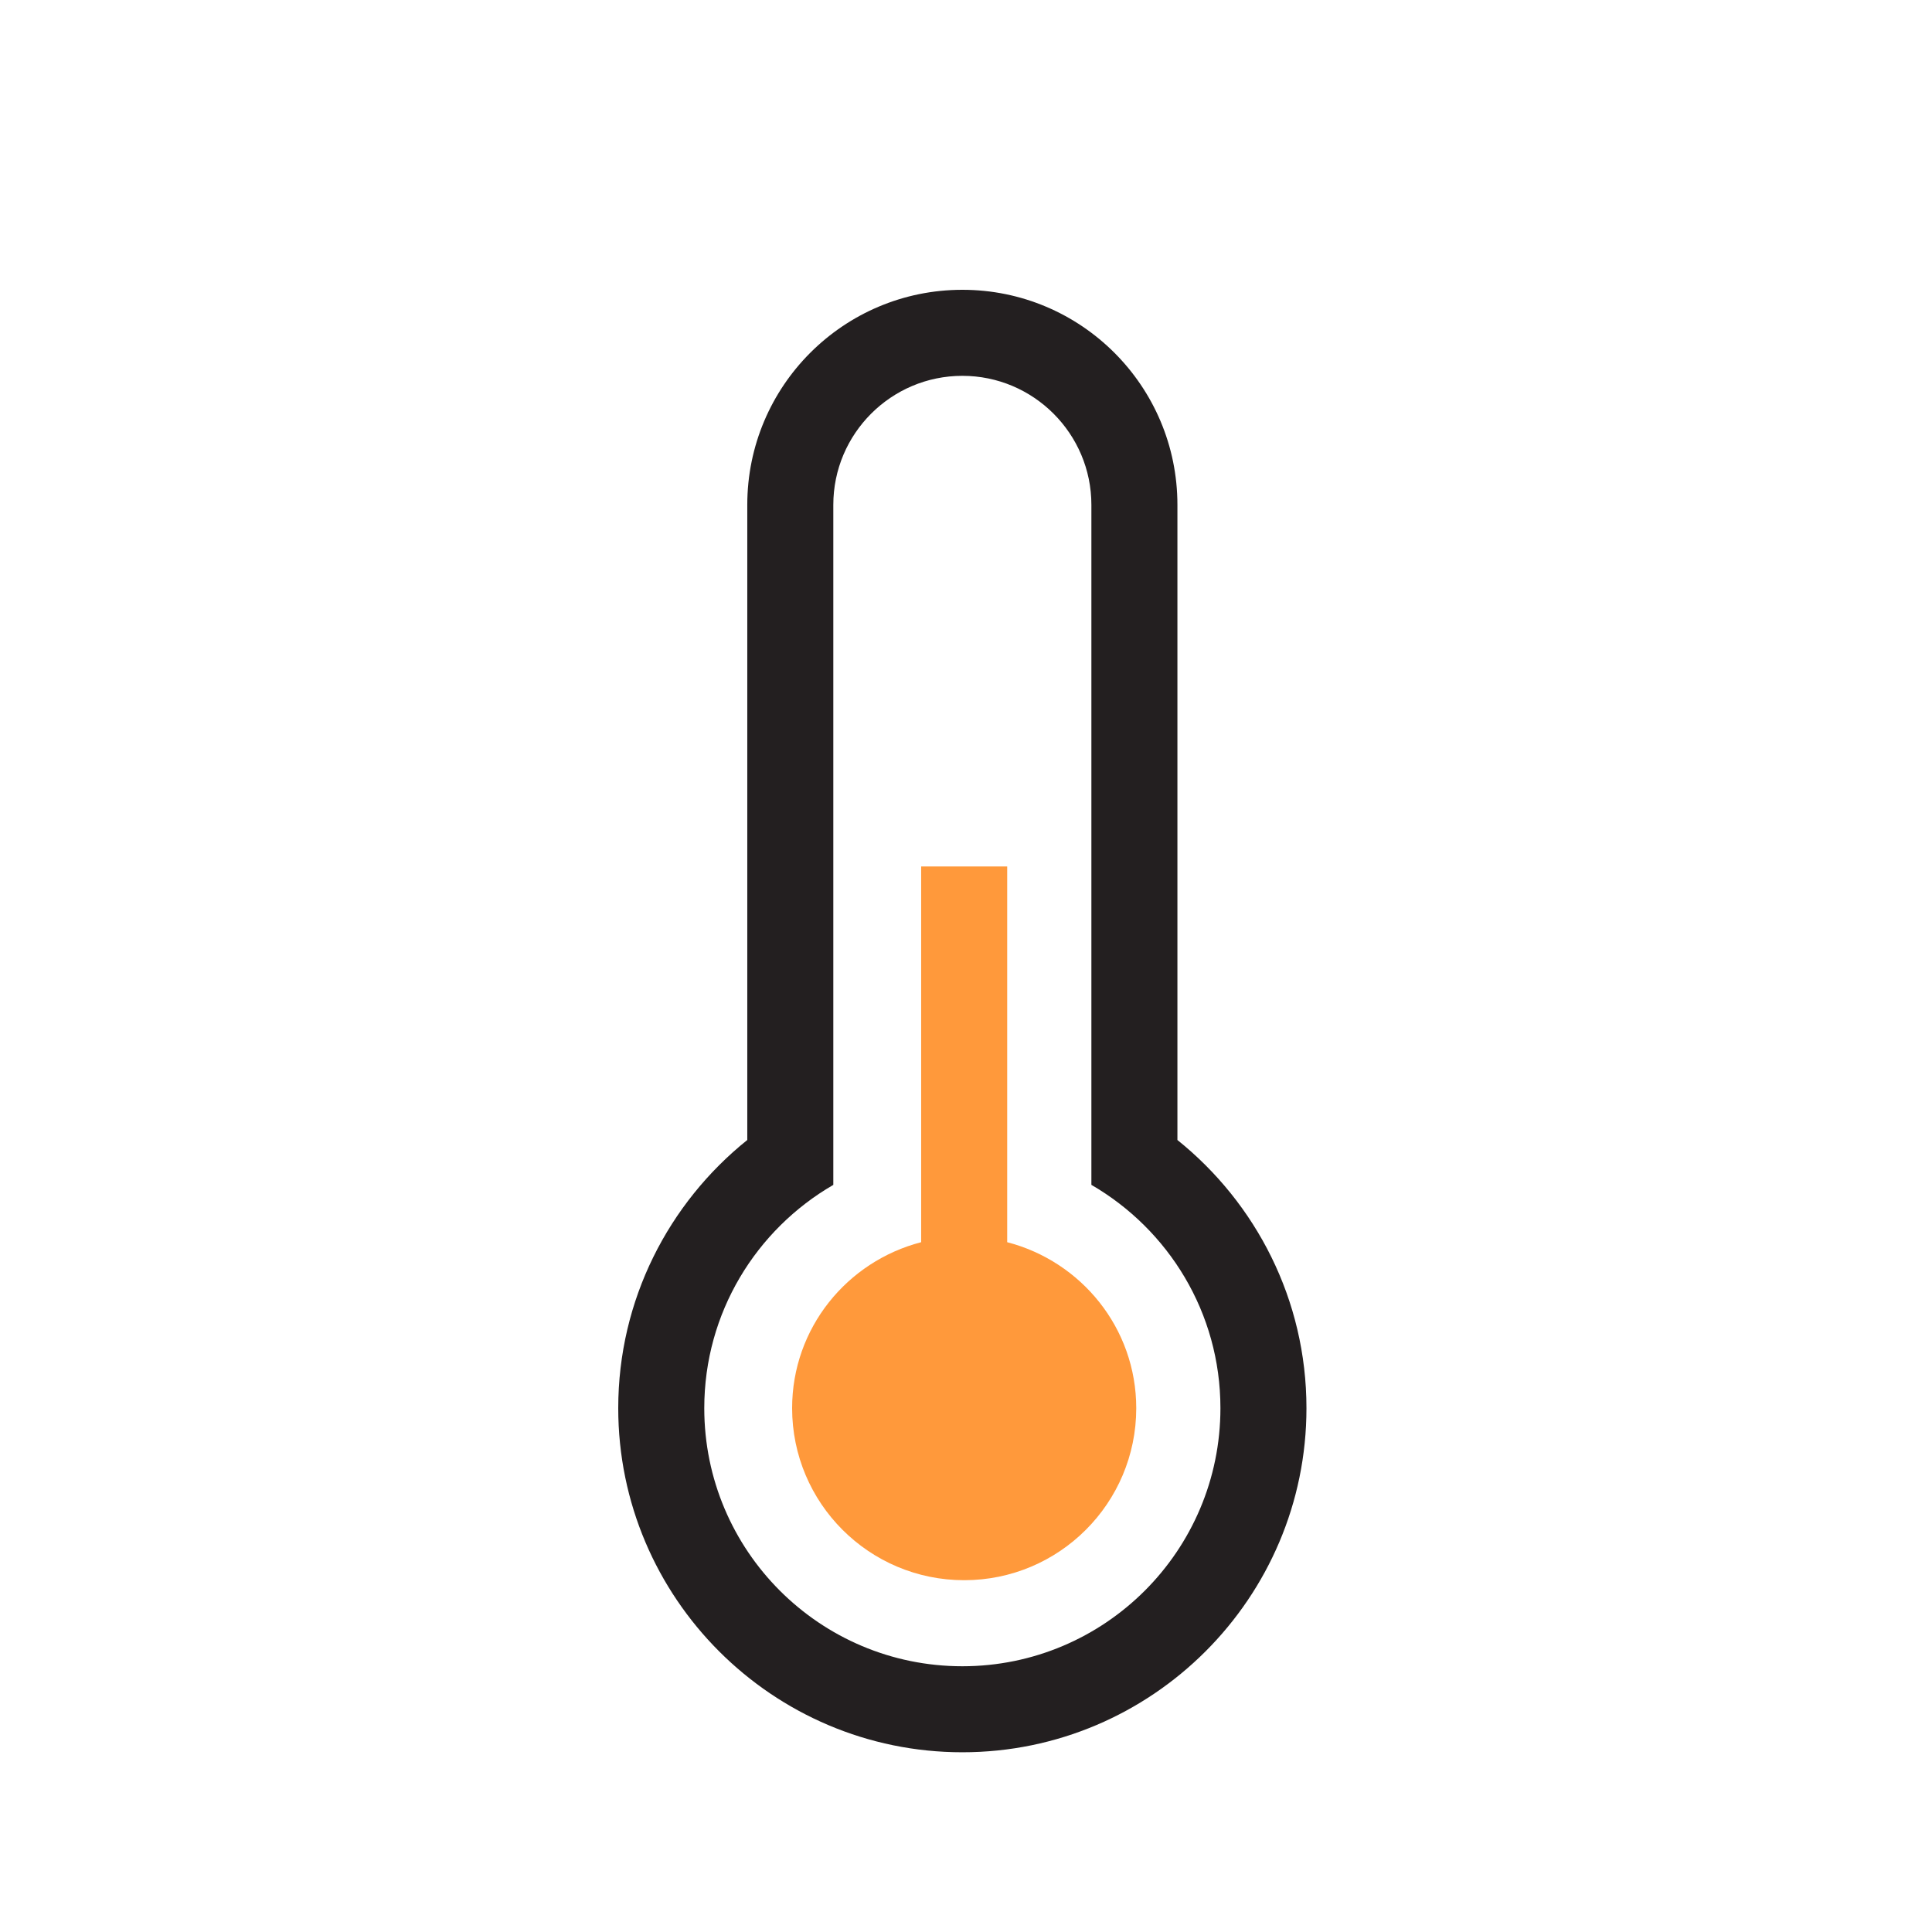<svg width="100" height="100" viewBox="0 0 100 100" fill="none" xmlns="http://www.w3.org/2000/svg">
    <path d="M52.132 64.296V44.849H47.679V64.296C43.844 65.29 41 68.742 41 72.886C41 77.804 44.988 81.791 49.906 81.791C54.824 81.791 58.812 77.804 58.812 72.886C58.811 68.743 55.966 65.29 52.132 64.296Z" fill="#FF993B"/>
    <path d="M60.943 59.006V26.132C60.943 19.984 55.96 15 49.811 15C43.662 15 38.679 19.983 38.679 26.132V59.006C34.611 62.272 32 67.277 32 72.886C32 82.707 39.99 90.697 49.811 90.697C59.63 90.697 67.622 82.707 67.622 72.886C67.622 67.277 65.009 62.272 60.943 59.006ZM49.811 86.245C42.434 86.245 36.453 80.264 36.453 72.887C36.453 67.945 39.141 63.642 43.132 61.329V26.132C43.132 22.449 46.128 19.453 49.811 19.453C53.494 19.453 56.49 22.449 56.49 26.132V61.328C60.48 63.641 63.169 67.944 63.169 72.886C63.169 80.264 57.186 86.245 49.811 86.245Z" fill="#231F20"/>
    </svg>
    